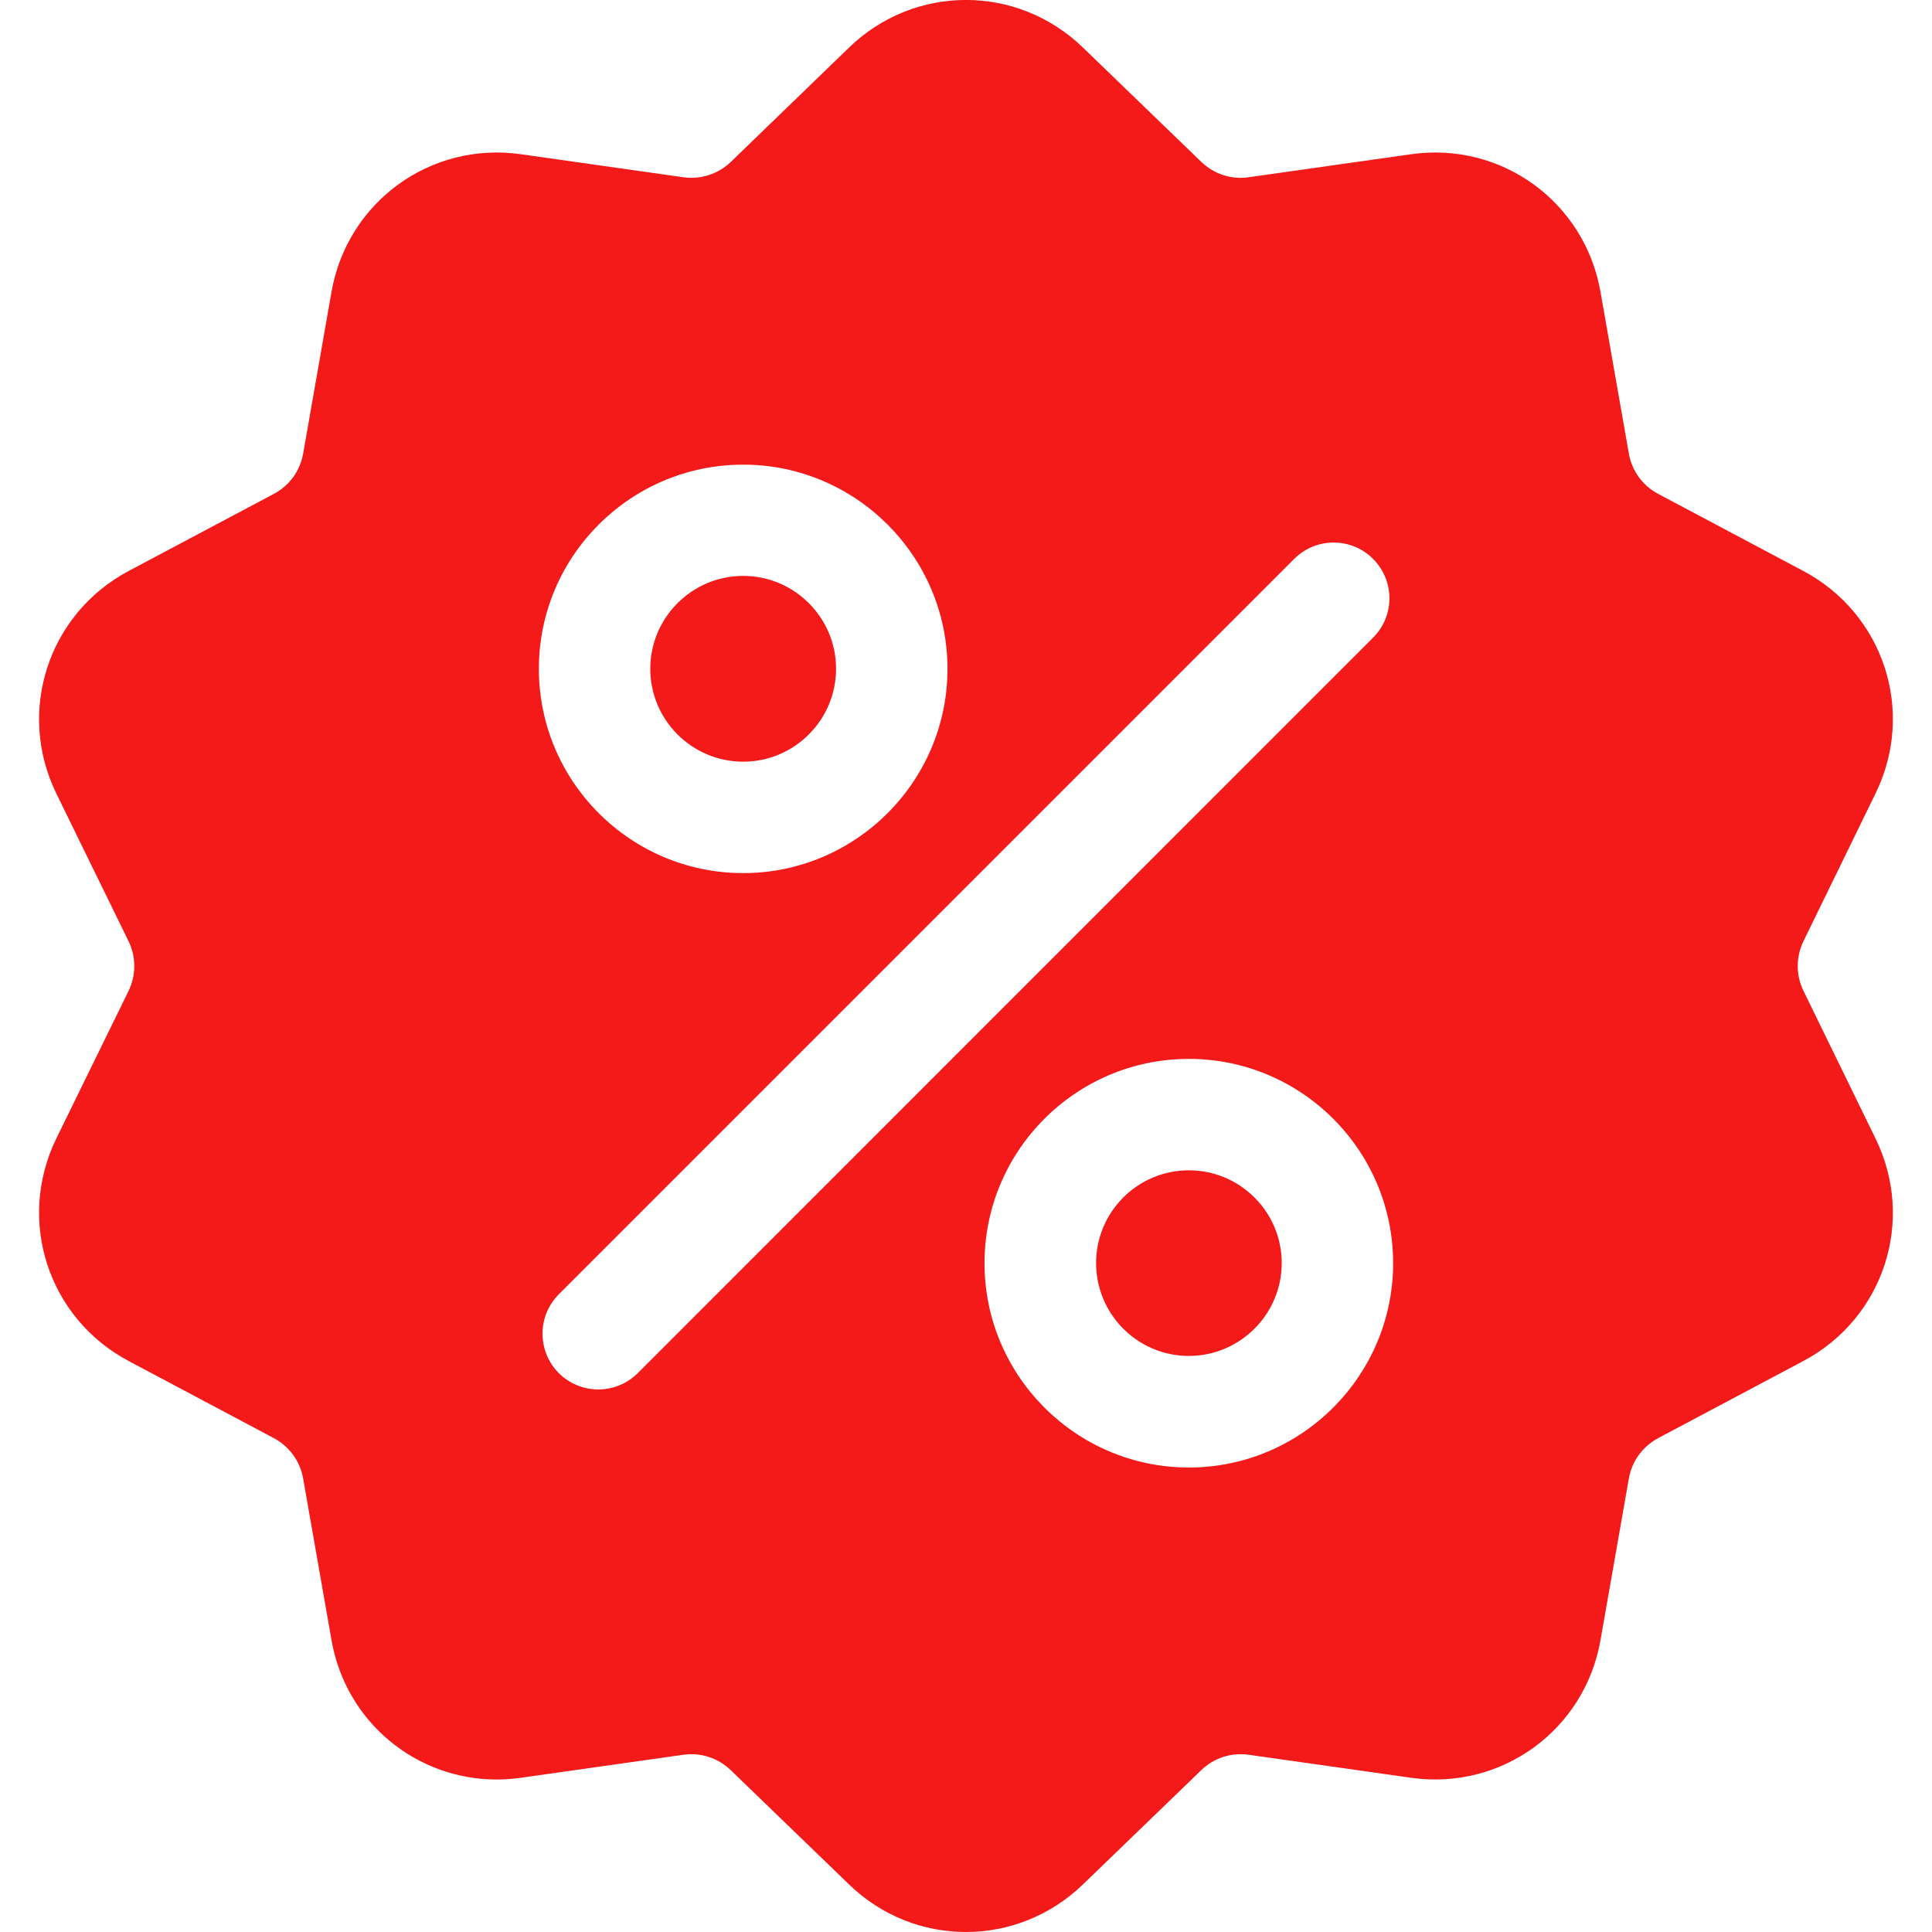 <svg width="12" height="12" viewBox="0 0 12 12" fill="none" xmlns="http://www.w3.org/2000/svg">
<g clip-path="url(#clip0_677_22820)">
<path d="M11.202 6.155C11.154 6.057 11.154 5.943 11.202 5.845L11.649 4.929C11.899 4.419 11.701 3.812 11.2 3.546L10.3 3.068C10.203 3.017 10.136 2.925 10.117 2.817L9.941 1.813C9.843 1.254 9.326 0.878 8.764 0.958L7.755 1.101C7.646 1.116 7.539 1.081 7.46 1.004L6.727 0.296C6.319 -0.099 5.68 -0.099 5.273 0.296L4.54 1.005C4.461 1.081 4.353 1.116 4.245 1.101L3.236 0.958C2.674 0.878 2.157 1.254 2.059 1.813L1.883 2.817C1.864 2.925 1.797 3.017 1.7 3.068L0.8 3.546C0.299 3.812 0.101 4.419 0.35 4.929L0.798 5.845C0.846 5.943 0.846 6.057 0.798 6.156L0.35 7.071C0.101 7.581 0.299 8.188 0.8 8.454L1.7 8.932C1.797 8.984 1.864 9.075 1.883 9.184L2.059 10.187C2.148 10.696 2.584 11.053 3.086 11.053C3.135 11.053 3.185 11.049 3.236 11.042L4.245 10.899C4.353 10.884 4.461 10.919 4.54 10.996L5.273 11.704C5.477 11.902 5.738 12 6 12C6.262 12 6.523 11.901 6.727 11.704L7.46 10.996C7.539 10.919 7.646 10.884 7.755 10.899L8.764 11.042C9.326 11.122 9.843 10.746 9.941 10.187L10.117 9.184C10.136 9.075 10.203 8.984 10.3 8.932L11.2 8.454C11.701 8.188 11.899 7.581 11.649 7.071L11.202 6.155ZM4.616 2.886C5.315 2.886 5.885 3.455 5.885 4.154C5.885 4.854 5.315 5.423 4.616 5.423C3.916 5.423 3.347 4.854 3.347 4.154C3.347 3.455 3.916 2.886 4.616 2.886ZM3.961 8.529C3.893 8.596 3.805 8.63 3.716 8.63C3.627 8.63 3.539 8.596 3.471 8.529C3.336 8.393 3.336 8.174 3.471 8.039L8.039 3.471C8.174 3.336 8.393 3.336 8.528 3.471C8.664 3.607 8.664 3.826 8.528 3.961L3.961 8.529ZM7.384 9.115C6.684 9.115 6.115 8.545 6.115 7.846C6.115 7.146 6.684 6.577 7.384 6.577C8.084 6.577 8.653 7.146 8.653 7.846C8.653 8.545 8.084 9.115 7.384 9.115Z" fill="#F41A1A"/>
<path d="M7.384 7.269C7.066 7.269 6.808 7.527 6.808 7.845C6.808 8.163 7.066 8.422 7.384 8.422C7.702 8.422 7.961 8.163 7.961 7.845C7.961 7.527 7.702 7.269 7.384 7.269Z" fill="#F41A1A"/>
<path d="M4.616 3.577C4.298 3.577 4.039 3.836 4.039 4.154C4.039 4.472 4.298 4.731 4.616 4.731C4.934 4.731 5.193 4.472 5.193 4.154C5.193 3.836 4.934 3.577 4.616 3.577Z" fill="#F41A1A"/>
</g>
<defs>
<clipPath id="clip0_677_22820">
<rect width="12" height="12" fill="white"/>
</clipPath>
</defs>
</svg>
